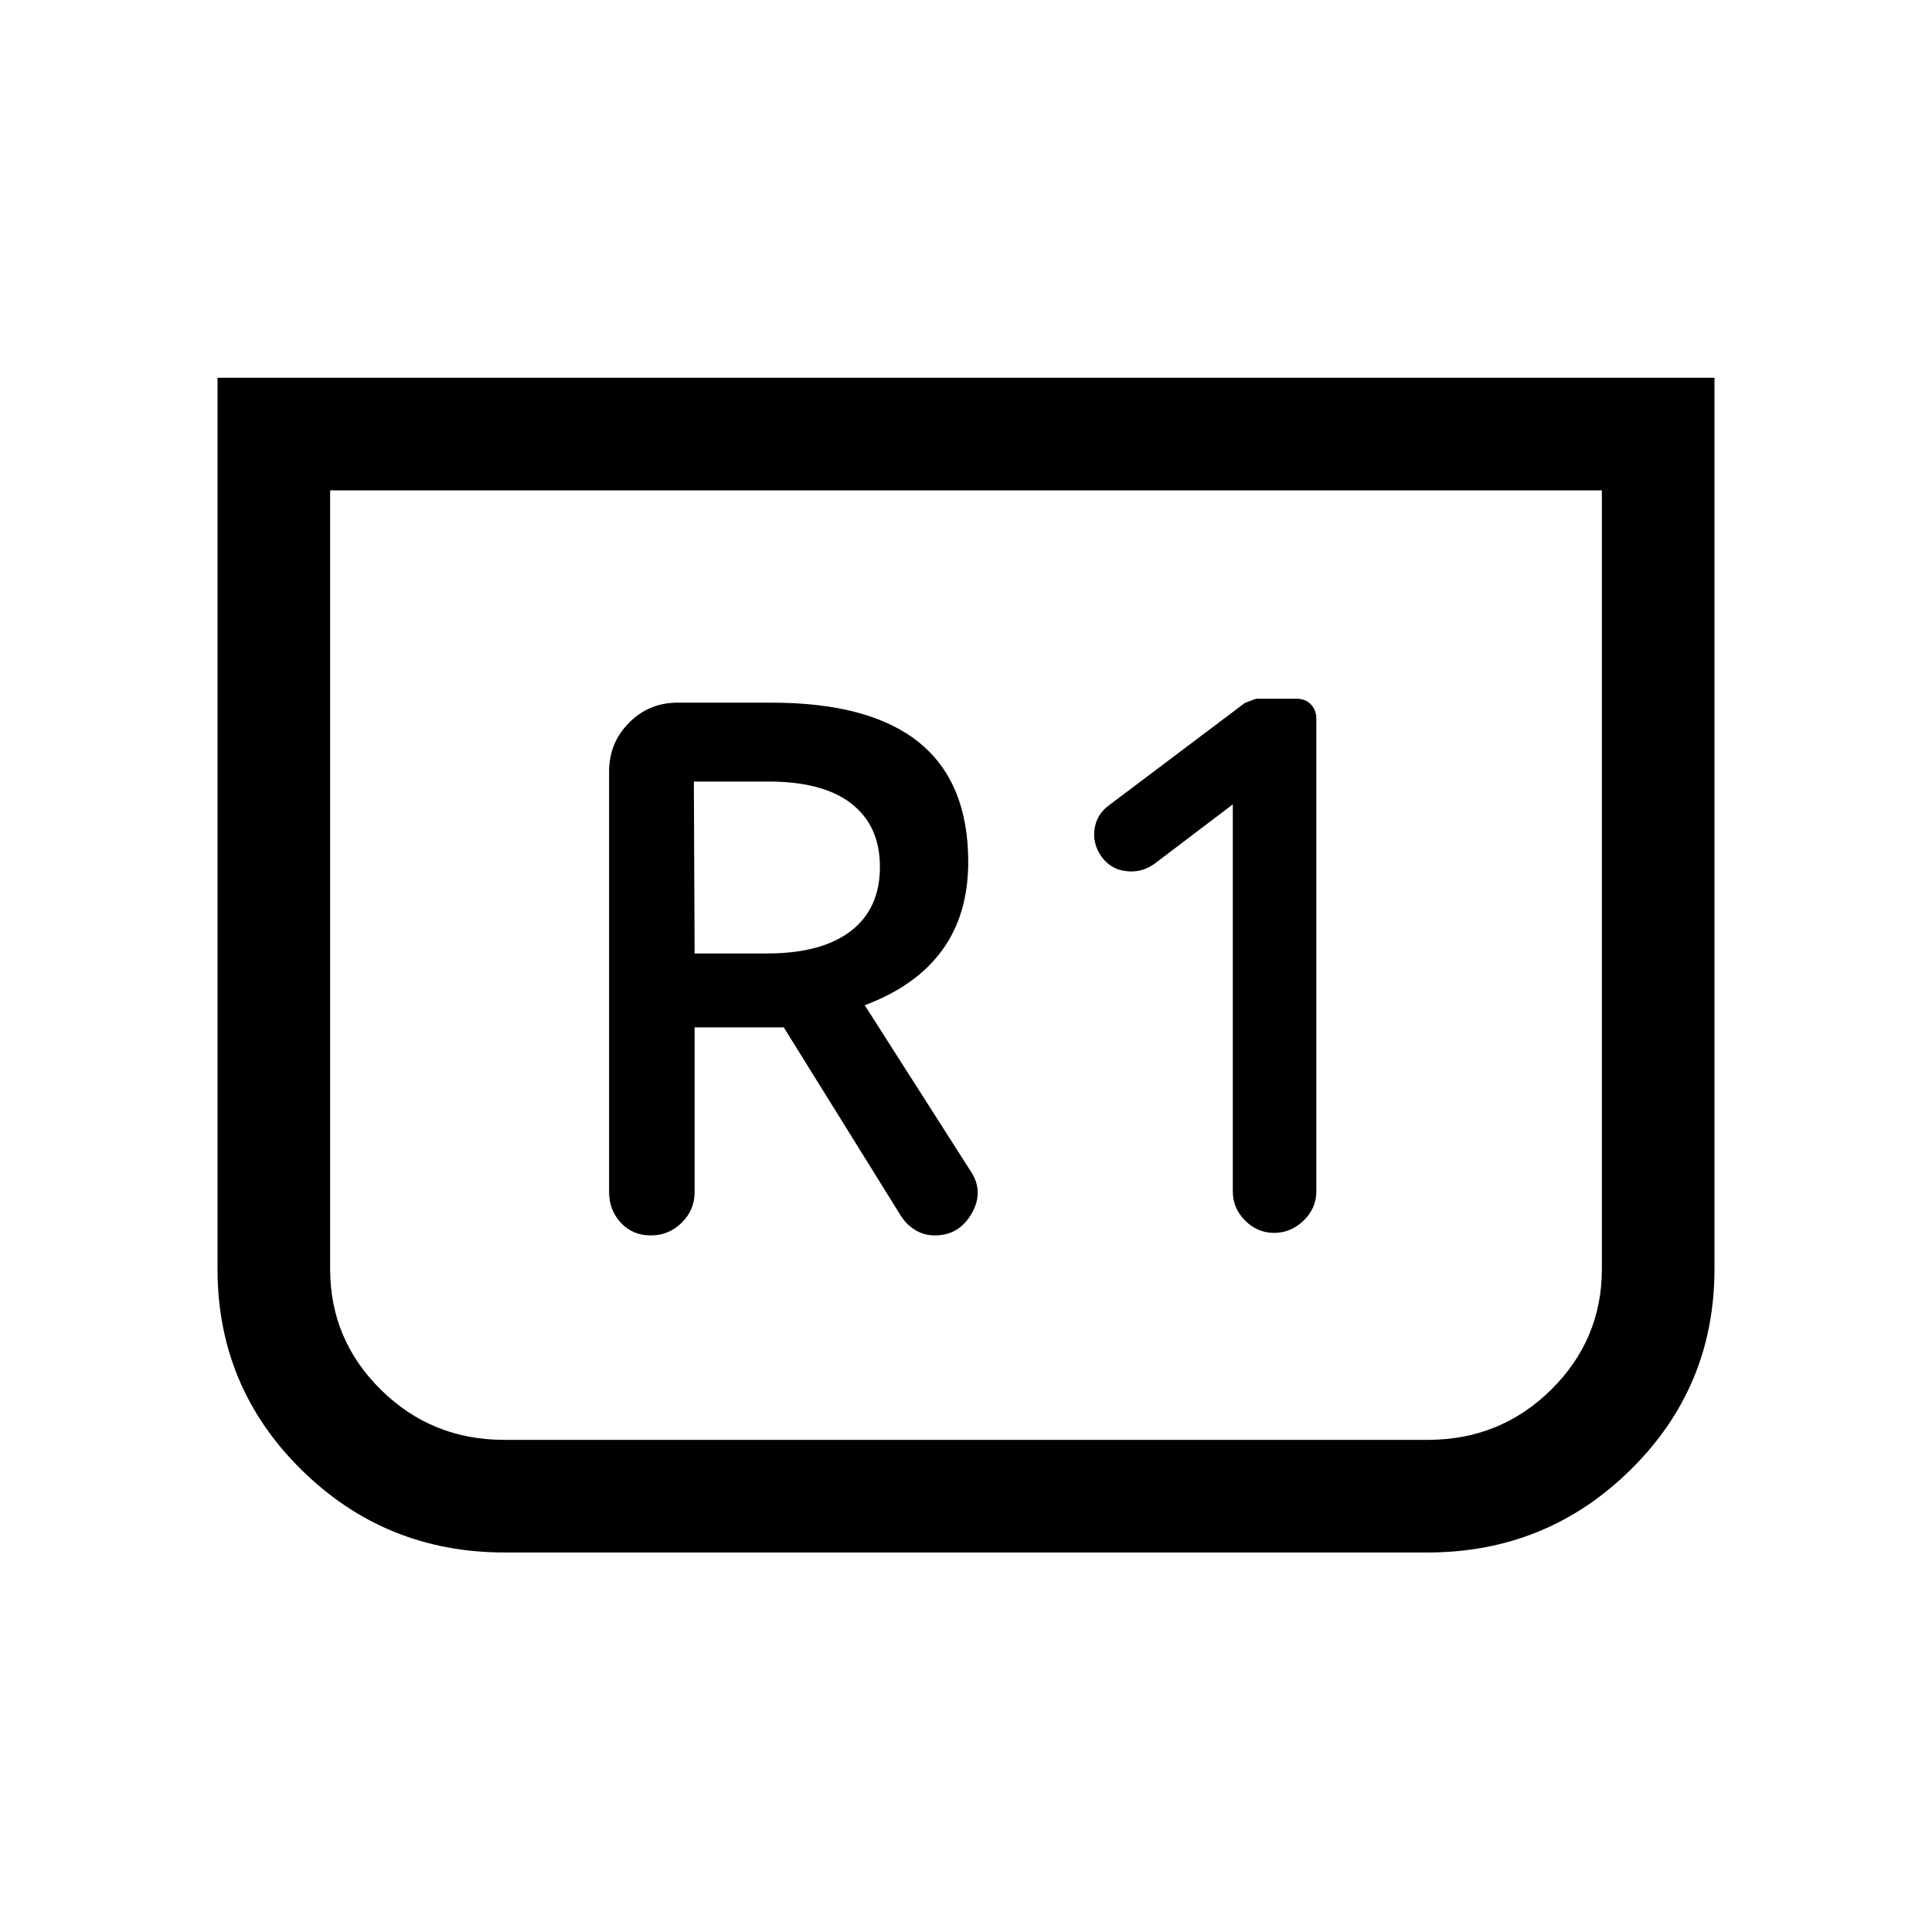 <svg xmlns="http://www.w3.org/2000/svg" height="24" viewBox="0 -960 960 960" width="24"><path d="M851.92-772.31v442.8q0 58.72-41.68 99.82-41.68 41.11-100.97 41.11H250.73q-59.29 0-100.97-41.11-41.68-41.1-41.68-99.82v-442.8h743.84Zm-55.96 55.96H164.04v386.9q0 35.11 25.23 60.01t61.31 24.9h458.84q36.08 0 61.31-24.9 25.23-24.9 25.23-60.01v-386.9Zm0 0H164.04h631.92ZM612.58-560.31V-368q0 8.38 6.11 14.5 6.12 6.11 14.42 6.11 8.31 0 14.64-6.11 6.33-6.12 6.33-14.5v-234.82q0-4.34-2.7-7.16-2.7-2.83-7.2-2.83h-19.8q-.53 0-5.84 2.12l-67.46 50.81q-6.12 4.46-7.2 11.76-1.07 7.31 3.37 13.66 4.44 6.34 12.21 7.31 7.77.96 14.12-3.58l39-29.58ZM345.15-449.5h44.31l58.04 93.42q2.77 4.5 7.21 7.23 4.43 2.73 9.75 2.73 12.19 0 18.44-11.05 6.25-11.06-.82-21.25l-52.39-82.08q25.66-9.65 38.54-27.43 12.88-17.78 12.88-43.8 0-39.56-24.44-59.34t-73.25-19.78h-46.73q-14.25 0-24.14 9.99-9.9 10-9.9 24.25v208.82q0 9.06 5.83 15.37 5.83 6.3 14.95 6.3 8.86 0 15.29-6.3 6.43-6.31 6.43-15.2v-81.88Zm0-36.73-.38-85.42h37.11q27.16 0 41.25 11.03 14.1 11.04 14.1 31.38 0 20.83-14.54 31.92-14.54 11.09-41.5 11.09h-36.04Z"/></svg>